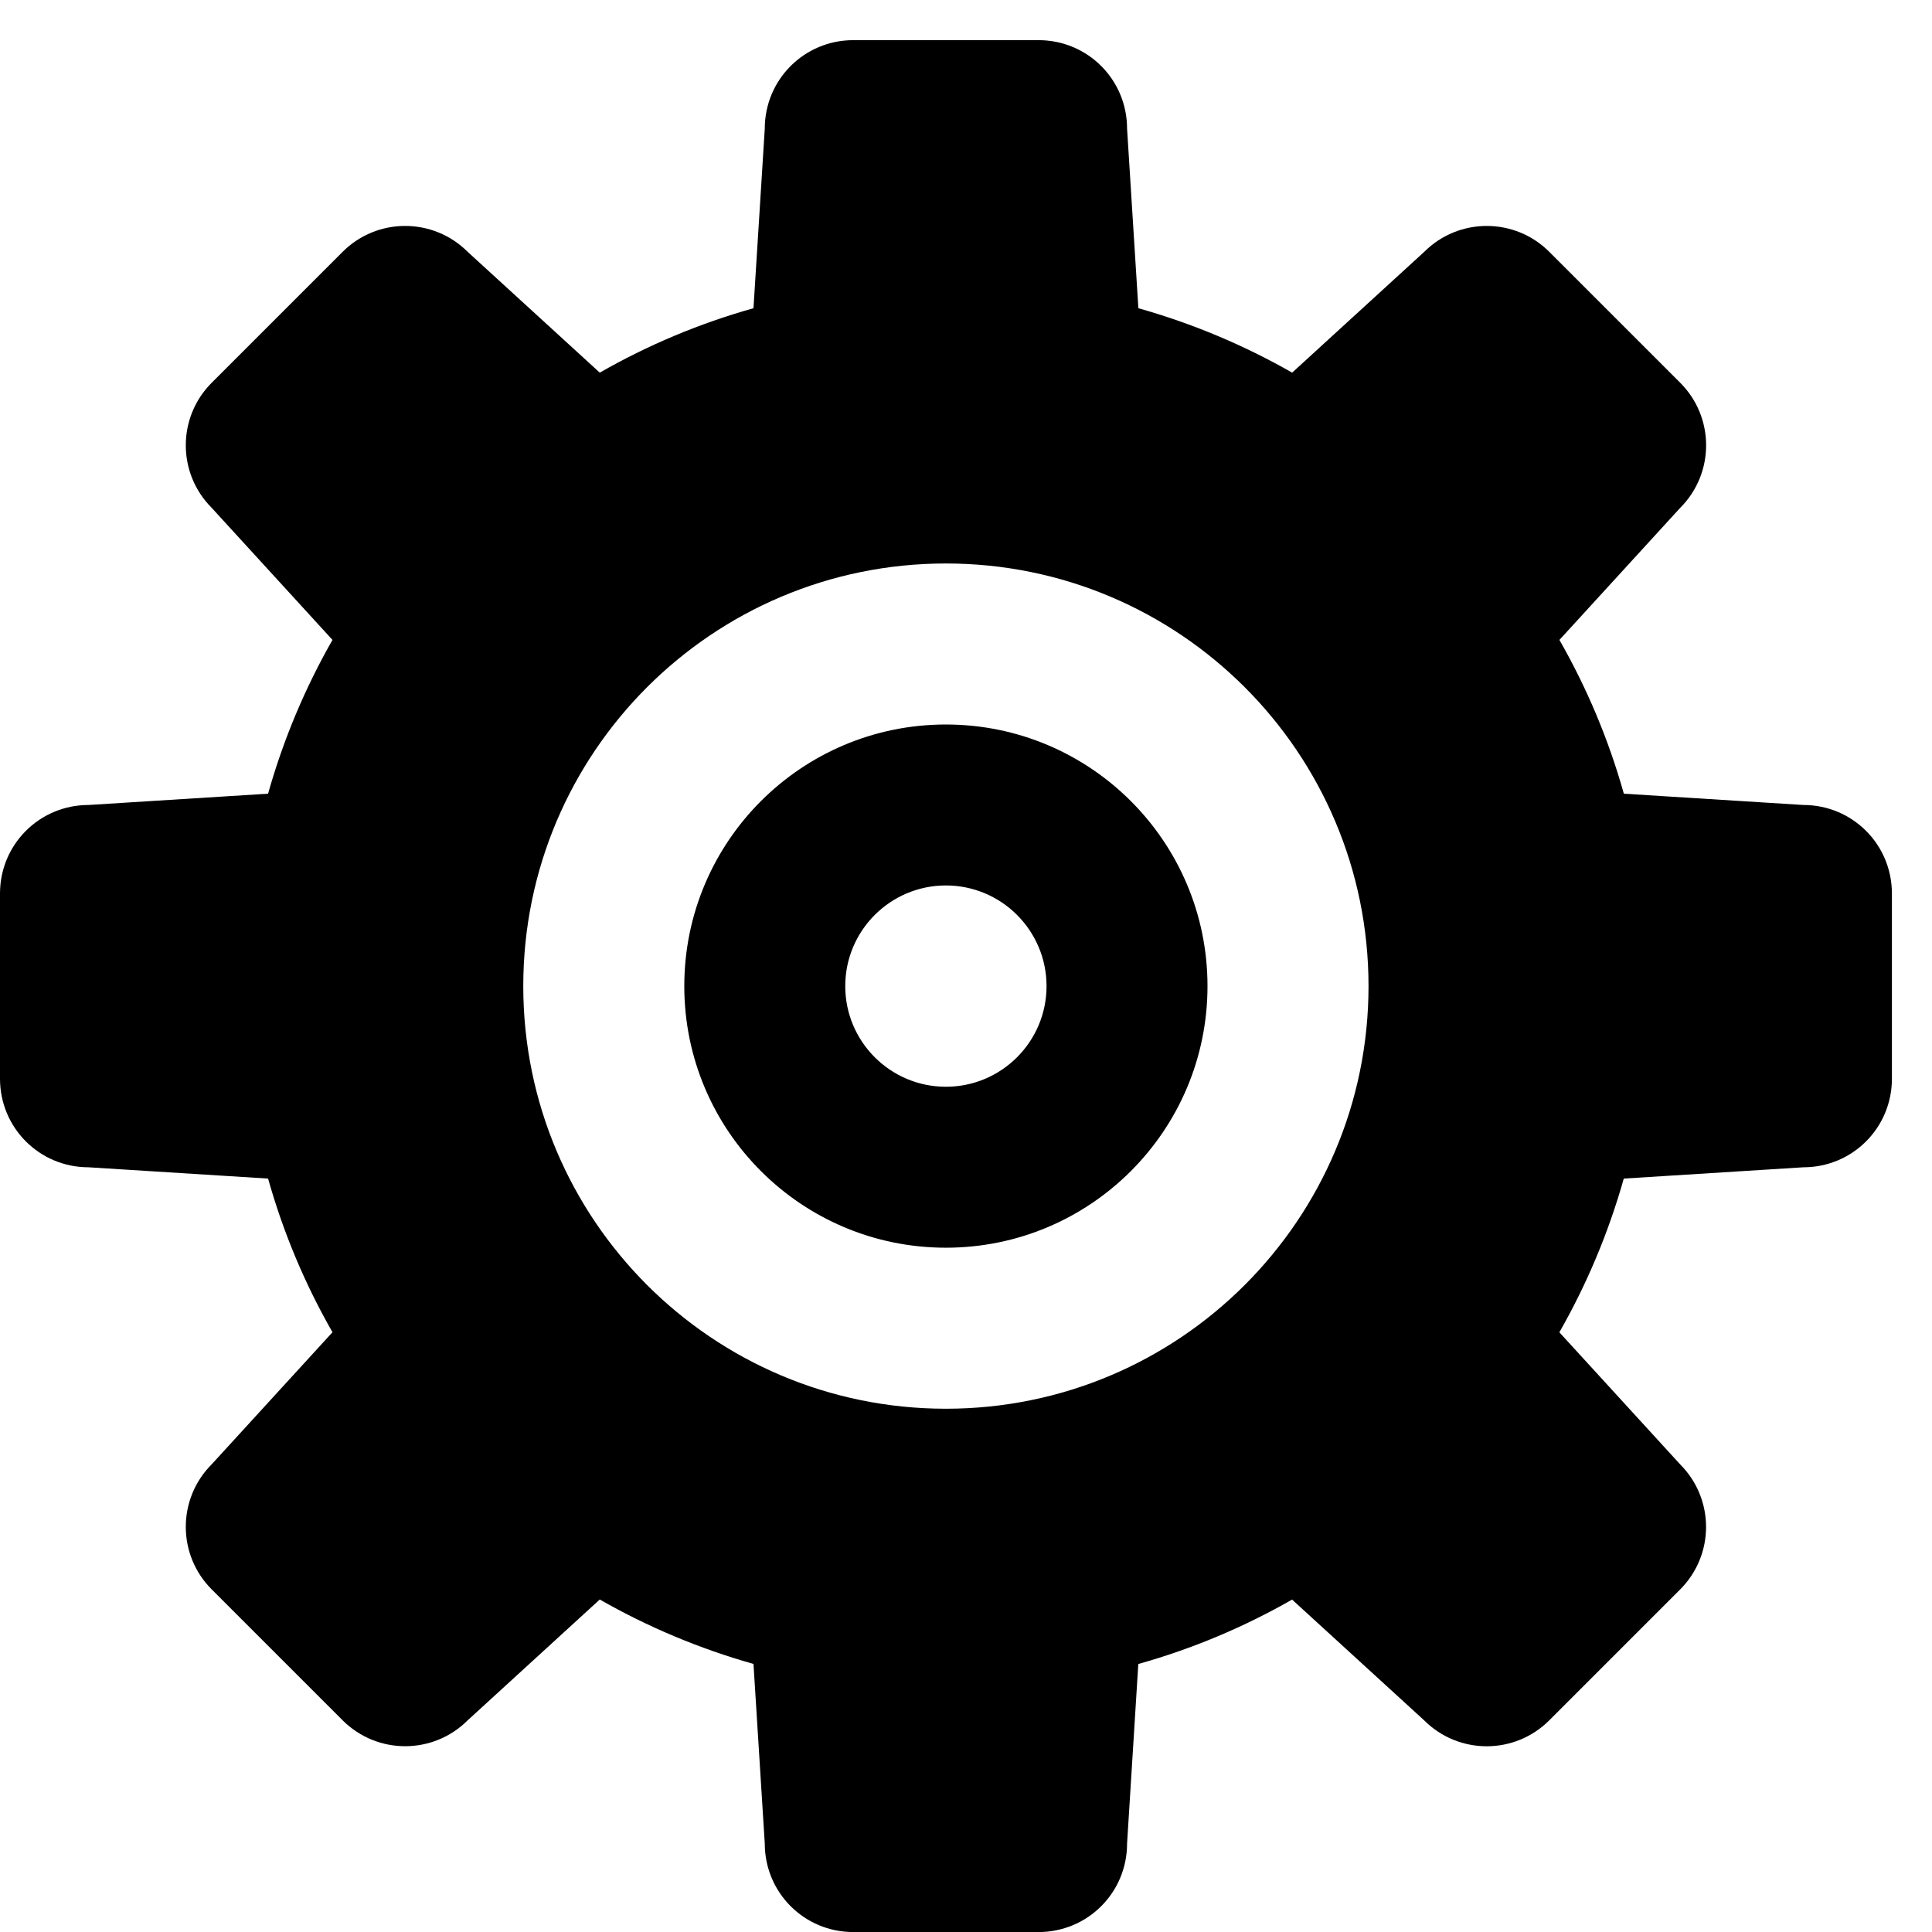 <?xml version="1.0" encoding="utf-8"?>
<!-- Generated by IcoMoon.io -->
<!DOCTYPE svg PUBLIC "-//W3C//DTD SVG 1.1//EN" "http://www.w3.org/Graphics/SVG/1.1/DTD/svg11.dtd">
<svg version="1.1" xmlns="http://www.w3.org/2000/svg" xmlns:xlink="http://www.w3.org/1999/xlink" width="32" height="32" viewBox="0 0 32 32">
<path d="M14 16.333c0-0.92 0.747-1.667 1.667-1.667s1.667 0.747 1.667 1.667-0.747 1.667-1.667 1.667-1.667-0.747-1.667-1.667zM15.667 12c-2.393 0-4.333 1.94-4.333 4.333s1.94 4.333 4.333 4.333 4.333-1.94 4.333-4.333-1.94-4.333-4.333-4.333zM4.44 19.52c0.253 0.9 0.613 1.753 1.067 2.546l-2 2.187c-0.573 0.573-0.573 1.5 0 2.073l2.167 2.167c0.573 0.573 1.5 0.573 2.073 0l2.187-2c0.793 0.453 1.647 0.813 2.546 1.067l0.187 2.974c0 0.813 0.653 1.467 1.467 1.467h3.067c0.813 0 1.467-0.653 1.467-1.467l0.186-2.973c0.901-0.253 1.754-0.613 2.547-1.067l2.187 2c0.573 0.573 1.5 0.573 2.073 0l2.167-2.167c0.573-0.573 0.573-1.5 0-2.073l-2-2.187c0.453-0.793 0.813-1.647 1.067-2.546l2.974-0.187c0.813 0 1.467-0.653 1.467-1.467v-3.067c0-0.813-0.653-1.467-1.467-1.467l-2.973-0.187c-0.253-0.9-0.613-1.753-1.067-2.547l2-2.187c0.573-0.573 0.573-1.5 0-2.073l-2.167-2.167c-0.573-0.573-1.5-0.573-2.073 0l-2.187 2c-0.793-0.453-1.647-0.813-2.547-1.067l-0.187-2.973c0-0.813-0.653-1.467-1.467-1.467h-3.067c-0.813 0-1.467 0.653-1.467 1.467l-0.187 2.973c-0.9 0.253-1.753 0.613-2.546 1.067l-2.187-2c-0.573-0.573-1.5-0.573-2.073 0l-2.167 2.167c-0.573 0.573-0.573 1.5 0 2.073l2 2.187c-0.453 0.793-0.813 1.647-1.067 2.547l-2.973 0.187c-0.813 0-1.467 0.653-1.467 1.467v3.067c0 0.813 0.653 1.467 1.467 1.467l2.973 0.187zM15.667 9.333c3.867 0 7 3.133 7 7s-3.133 7-7 7-7-3.133-7-7 3.133-7 7-7z"></path>
</svg>
